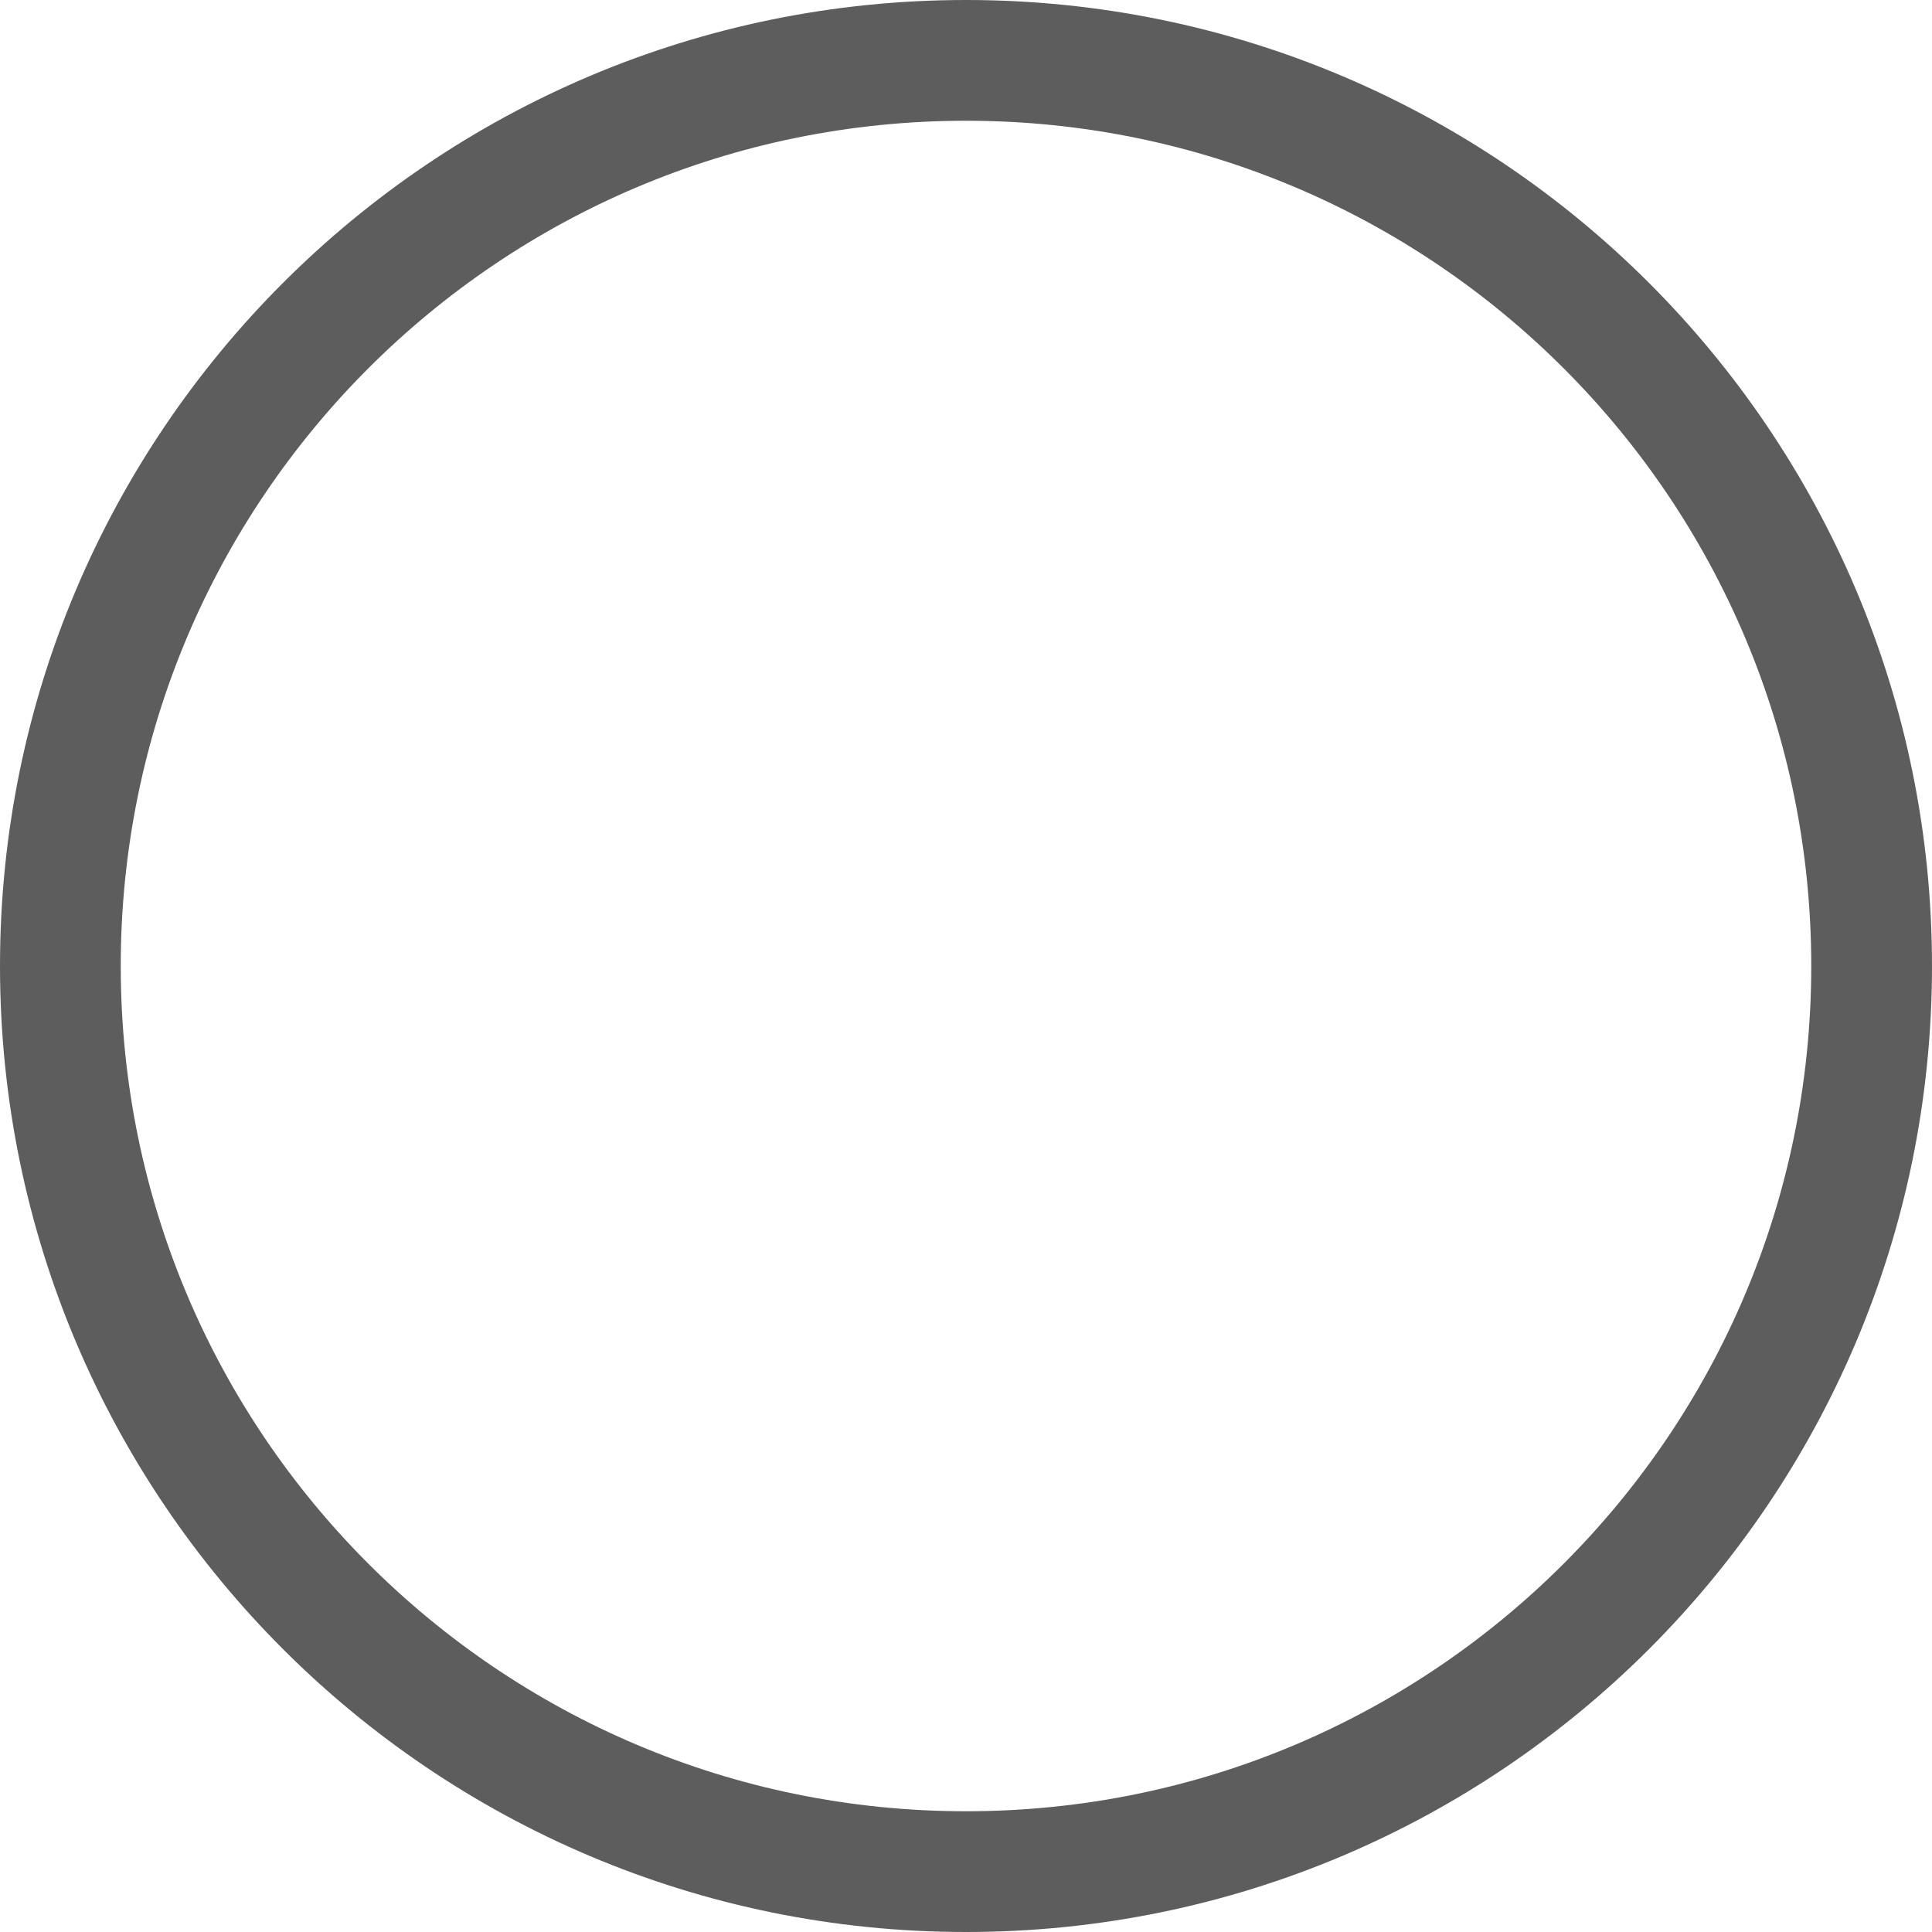<svg width="32" height="32" viewBox="0 0 32 32" fill="none" xmlns="http://www.w3.org/2000/svg">
<g id="round checkbox">
<path id="circle" d="M1 16C1 7.716 7.716 1 16 1C24.284 1 31 7.716 31 16C31 24.284 24.284 31 16 31C7.716 31 1 24.284 1 16Z" stroke="#5D5D5D" stroke-width="2"/>
</g>
</svg>
